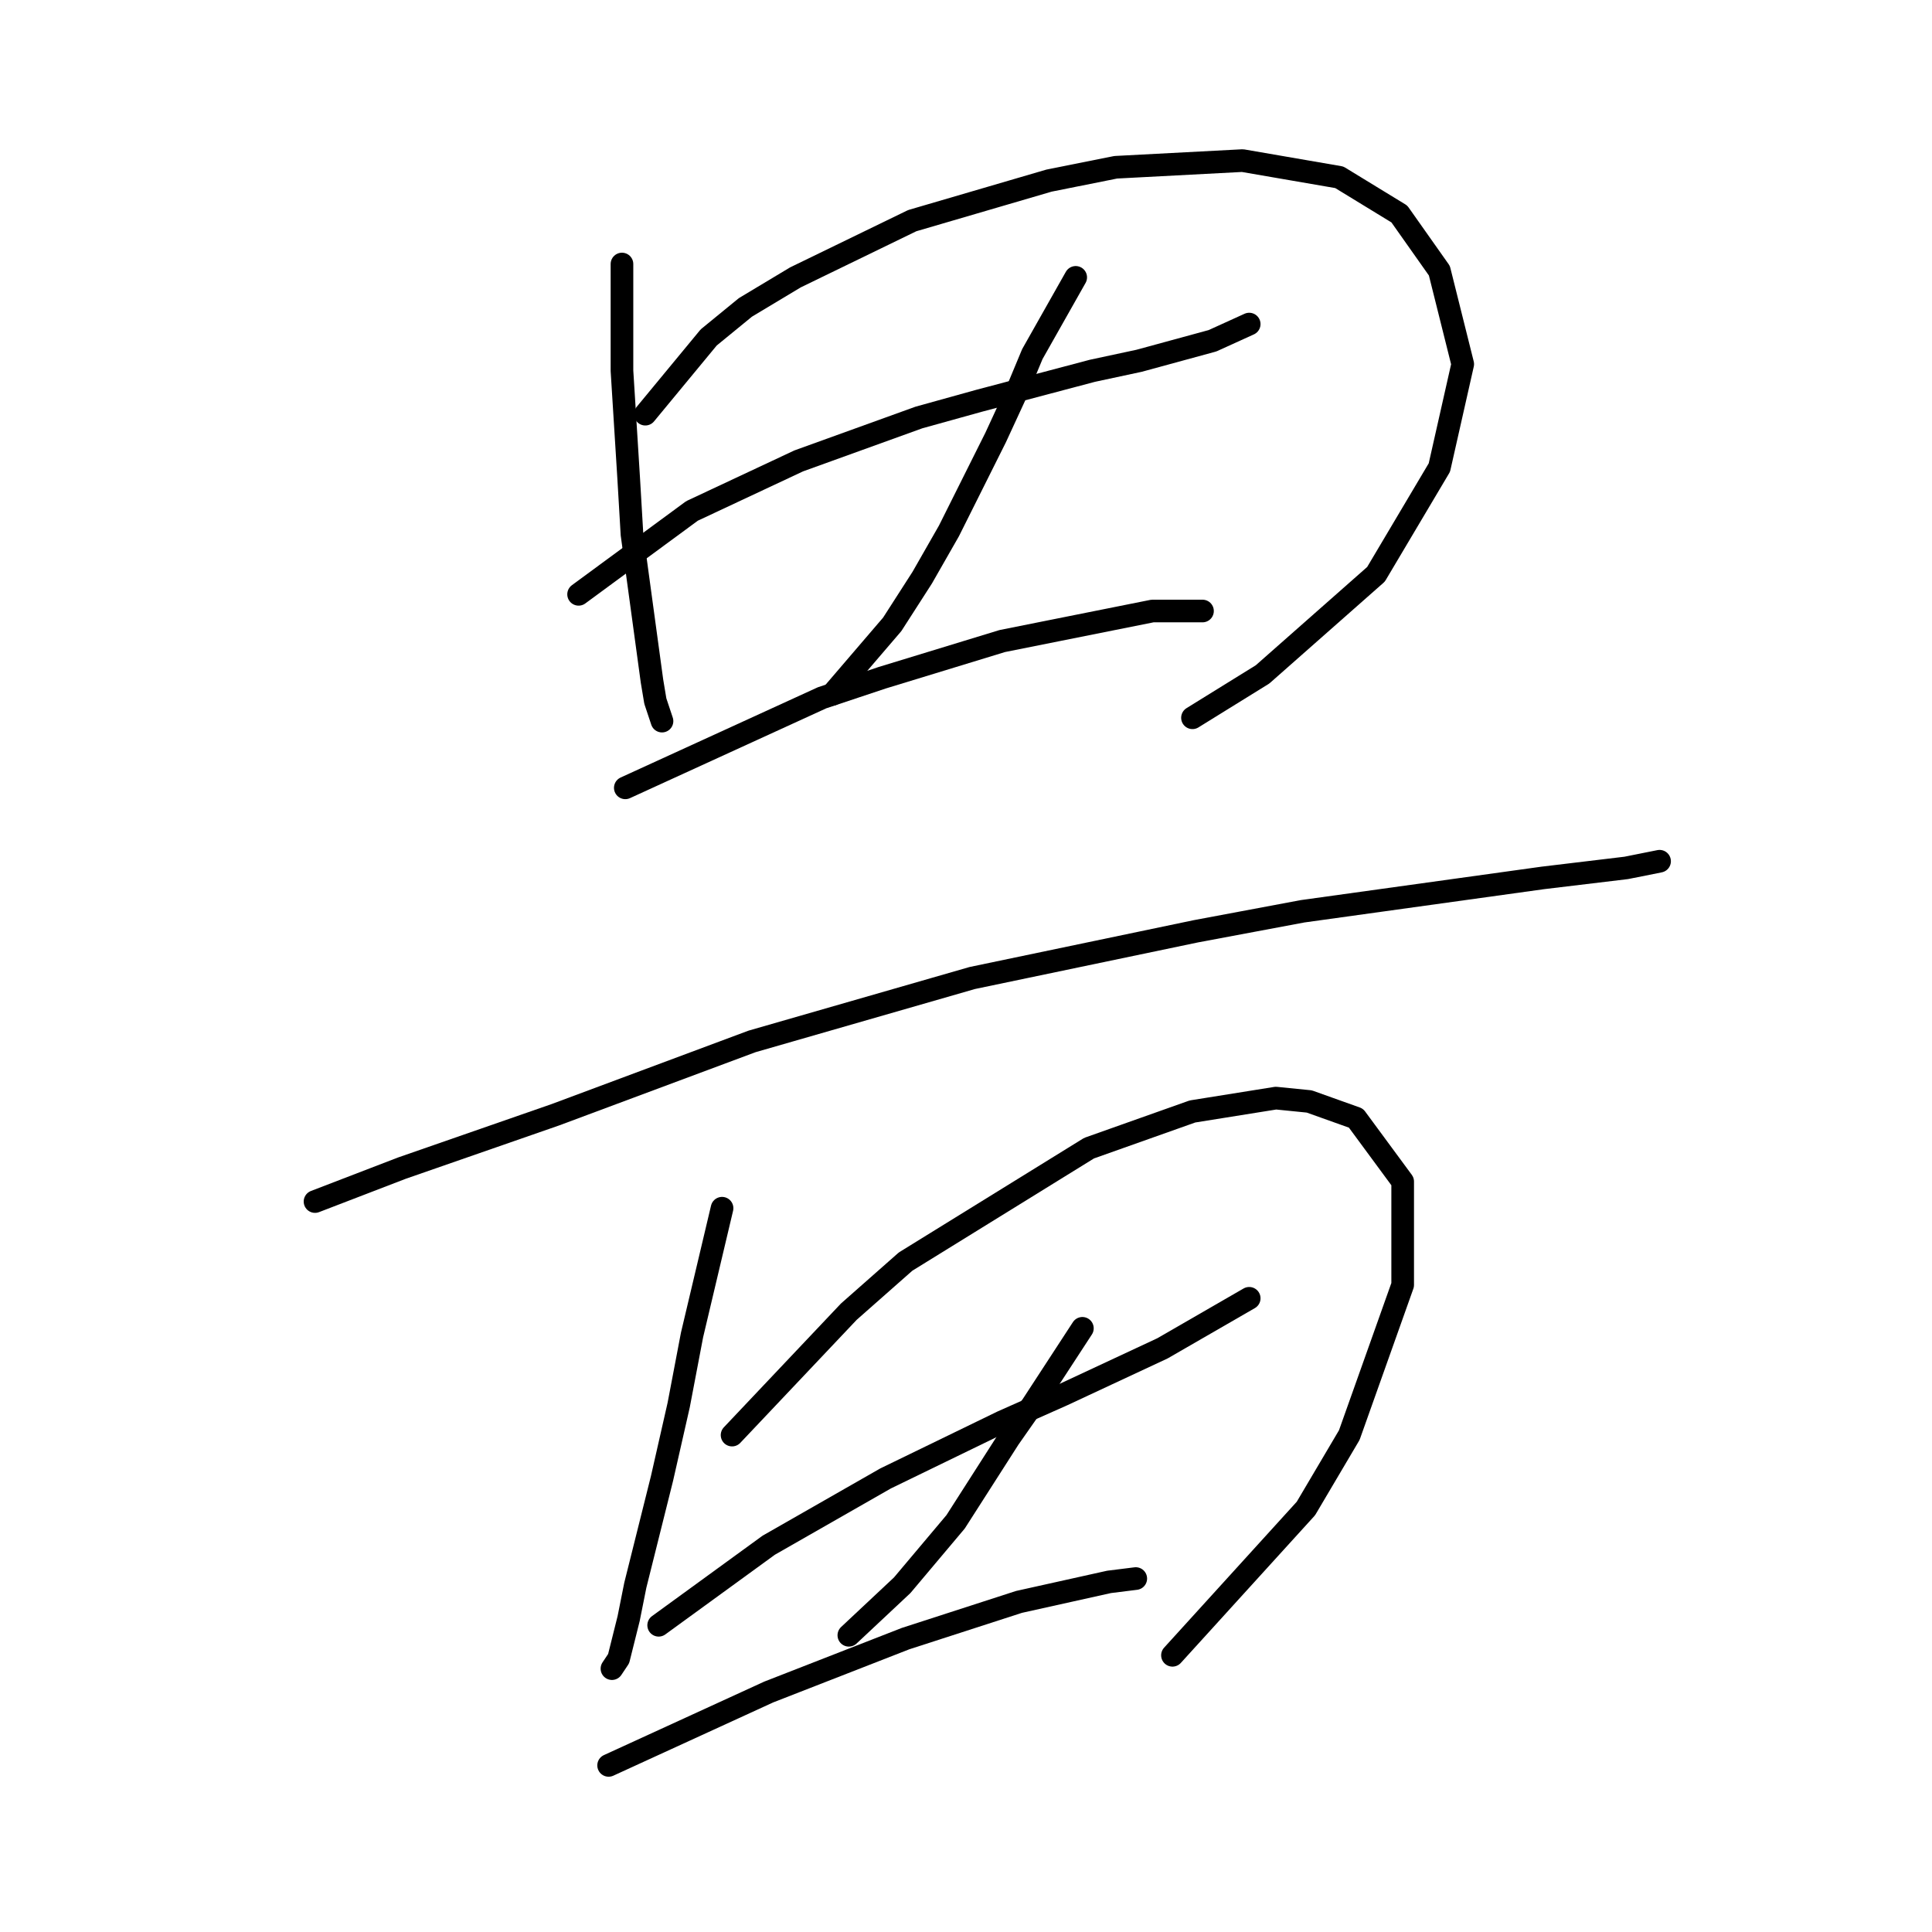 <?xml version="1.0" standalone="no"?>
    <svg width="256" height="256" xmlns="http://www.w3.org/2000/svg" version="1.1">
    <polyline stroke="black" stroke-width="3" stroke-linecap="round" fill="transparent" stroke-linejoin="round" points="82.414 34.985 82.414 49.132 82.856 56.205 83.298 63.278 83.74 70.794 86.392 90.246 86.835 92.898 87.719 95.551 87.719 95.551 " />
        <polyline stroke="black" stroke-width="3" stroke-linecap="round" fill="transparent" stroke-linejoin="round" points="85.508 54.879 93.908 44.711 98.771 40.732 105.402 36.753 120.875 29.238 139.001 23.933 147.842 22.164 164.642 21.28 177.462 23.491 185.42 28.354 190.725 35.869 193.819 48.247 190.725 61.952 182.325 76.099 167.294 89.361 158.01 95.109 158.01 95.109 " />
        <polyline stroke="black" stroke-width="3" stroke-linecap="round" fill="transparent" stroke-linejoin="round" points="76.667 78.751 91.697 67.699 105.844 61.068 121.759 55.321 129.717 53.11 144.748 49.132 150.937 47.805 160.663 45.153 165.526 42.942 165.526 42.942 " />
        <polyline stroke="black" stroke-width="3" stroke-linecap="round" fill="transparent" stroke-linejoin="round" points="142.537 36.753 136.79 46.921 134.58 52.226 131.927 57.973 125.738 70.352 122.201 76.541 118.223 82.73 110.265 92.014 110.265 92.014 " />
        <polyline stroke="black" stroke-width="3" stroke-linecap="round" fill="transparent" stroke-linejoin="round" points="82.856 104.392 108.939 92.456 116.896 89.804 132.811 84.941 152.705 80.962 156.684 80.962 159.337 80.962 159.337 80.962 " />
        <polyline stroke="black" stroke-width="3" stroke-linecap="round" fill="transparent" stroke-linejoin="round" points="41.742 159.211 53.236 154.79 73.572 147.717 99.655 137.991 128.833 129.591 158.453 123.402 172.599 120.75 204.429 116.329 215.482 115.002 219.902 114.118 219.902 114.118 " />
        <polyline stroke="black" stroke-width="3" stroke-linecap="round" fill="transparent" stroke-linejoin="round" points="95.676 160.095 91.697 176.895 89.929 186.178 87.719 195.904 84.182 210.051 83.298 214.472 81.972 219.777 81.087 221.103 81.087 221.103 " />
        <polyline stroke="black" stroke-width="3" stroke-linecap="round" fill="transparent" stroke-linejoin="round" points="97.003 190.157 112.476 173.8 119.991 167.169 144.306 152.138 158.01 147.275 169.063 145.506 173.483 145.949 179.673 148.159 185.862 156.559 185.862 170.263 178.788 190.157 173.041 199.883 155.358 219.335 155.358 219.335 " />
        <polyline stroke="black" stroke-width="3" stroke-linecap="round" fill="transparent" stroke-linejoin="round" points="87.277 215.356 101.865 204.746 117.338 195.904 132.811 188.389 140.769 184.852 154.032 178.663 165.526 172.032 165.526 172.032 " />
        <polyline stroke="black" stroke-width="3" stroke-linecap="round" fill="transparent" stroke-linejoin="round" points="143.422 176.01 136.79 186.178 133.696 190.599 126.622 201.651 119.549 210.051 112.476 216.682 112.476 216.682 " />
        <polyline stroke="black" stroke-width="3" stroke-linecap="round" fill="transparent" stroke-linejoin="round" points="80.645 233.924 101.865 224.198 119.991 217.124 135.022 212.261 146.958 209.609 150.495 209.167 150.495 209.167 " />
        </svg>